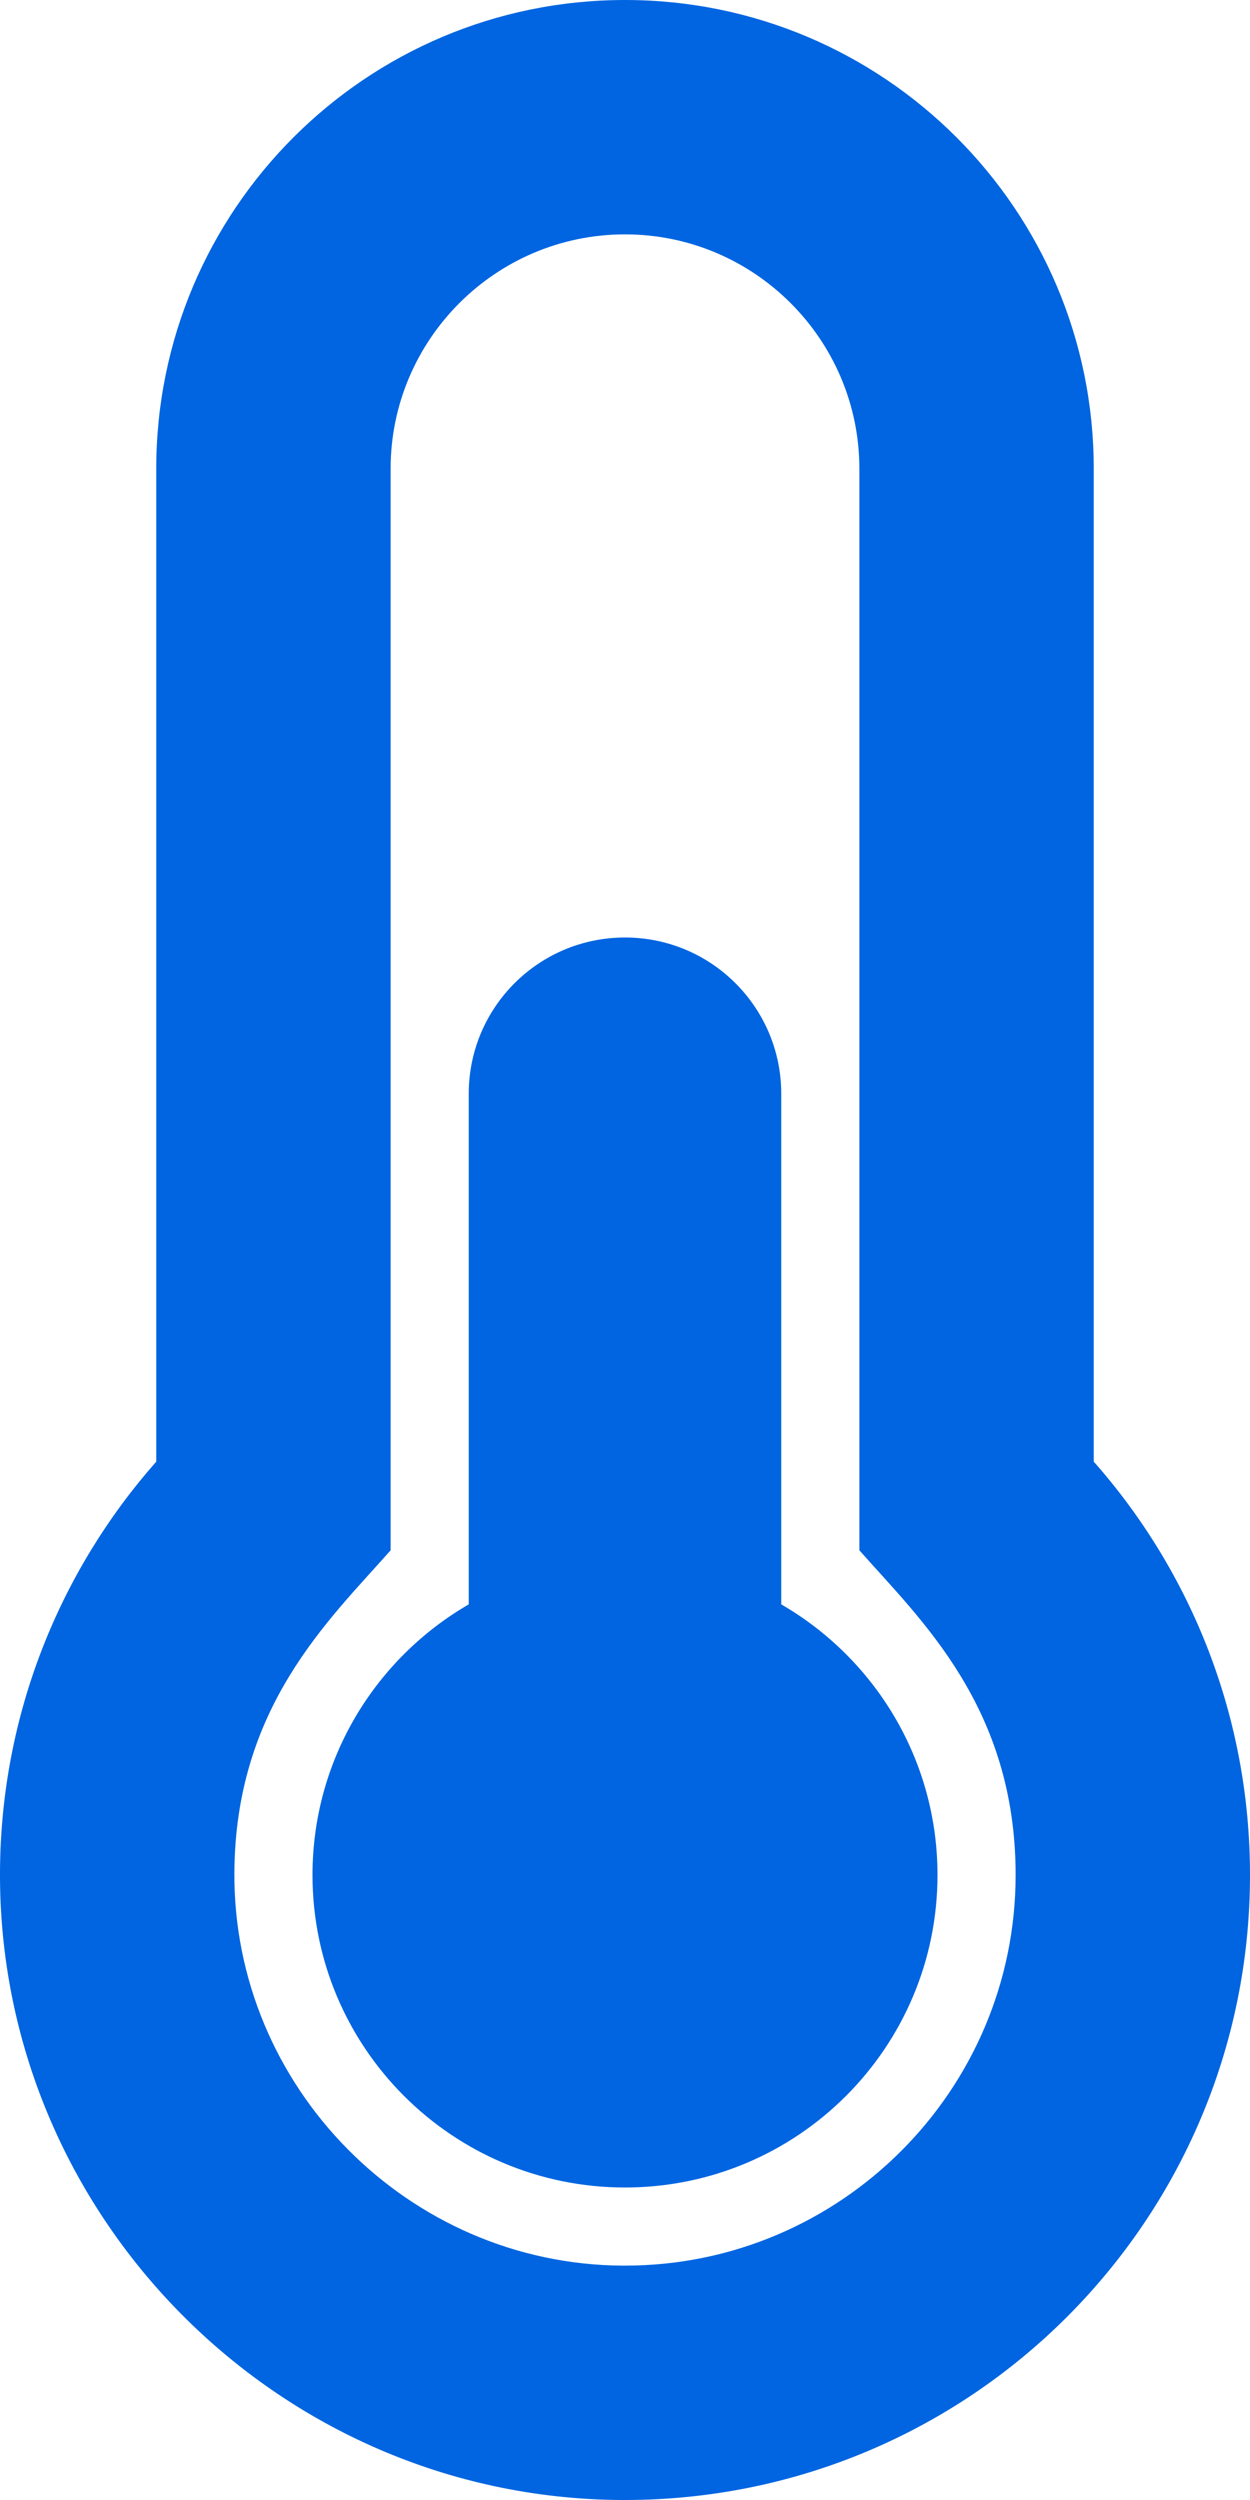 <svg width="16" height="32" viewBox="0 0 16 32" fill="none" xmlns="http://www.w3.org/2000/svg">
 <path  d= "M12 24C12 26.209 10.209 28 8 28C5.791 28 4 26.209 4 24C4 22.52 4.805 21.228 6 20.536V14C6 12.895 6.895 12 8 12C9.105 12 10 12.895 10 14V20.536C11.195 21.228 12 22.52 12 24ZM14 18.709C15.245 20.119 16 21.971 16 24C16 28.419 12.418 32 8 32C7.981 32 7.962 32 7.943 32C3.549 31.969 -0.022 28.352 0 23.958C0.01 21.946 0.764 20.11 2 18.709V6C2 2.686 4.686 0 8 0C11.314 0 14 2.686 14 6V18.709ZM13 24C13 21.854 11.789 20.738 11 19.844V6C11 4.346 9.654 3 8 3C6.346 3 5 4.346 5 6V19.844C4.204 20.745 3.011 21.85 3 23.974C2.986 26.716 5.223 28.981 7.964 29L8 29C10.757 29 13 26.757 13 24Z" fill="#0165E1" /></svg>